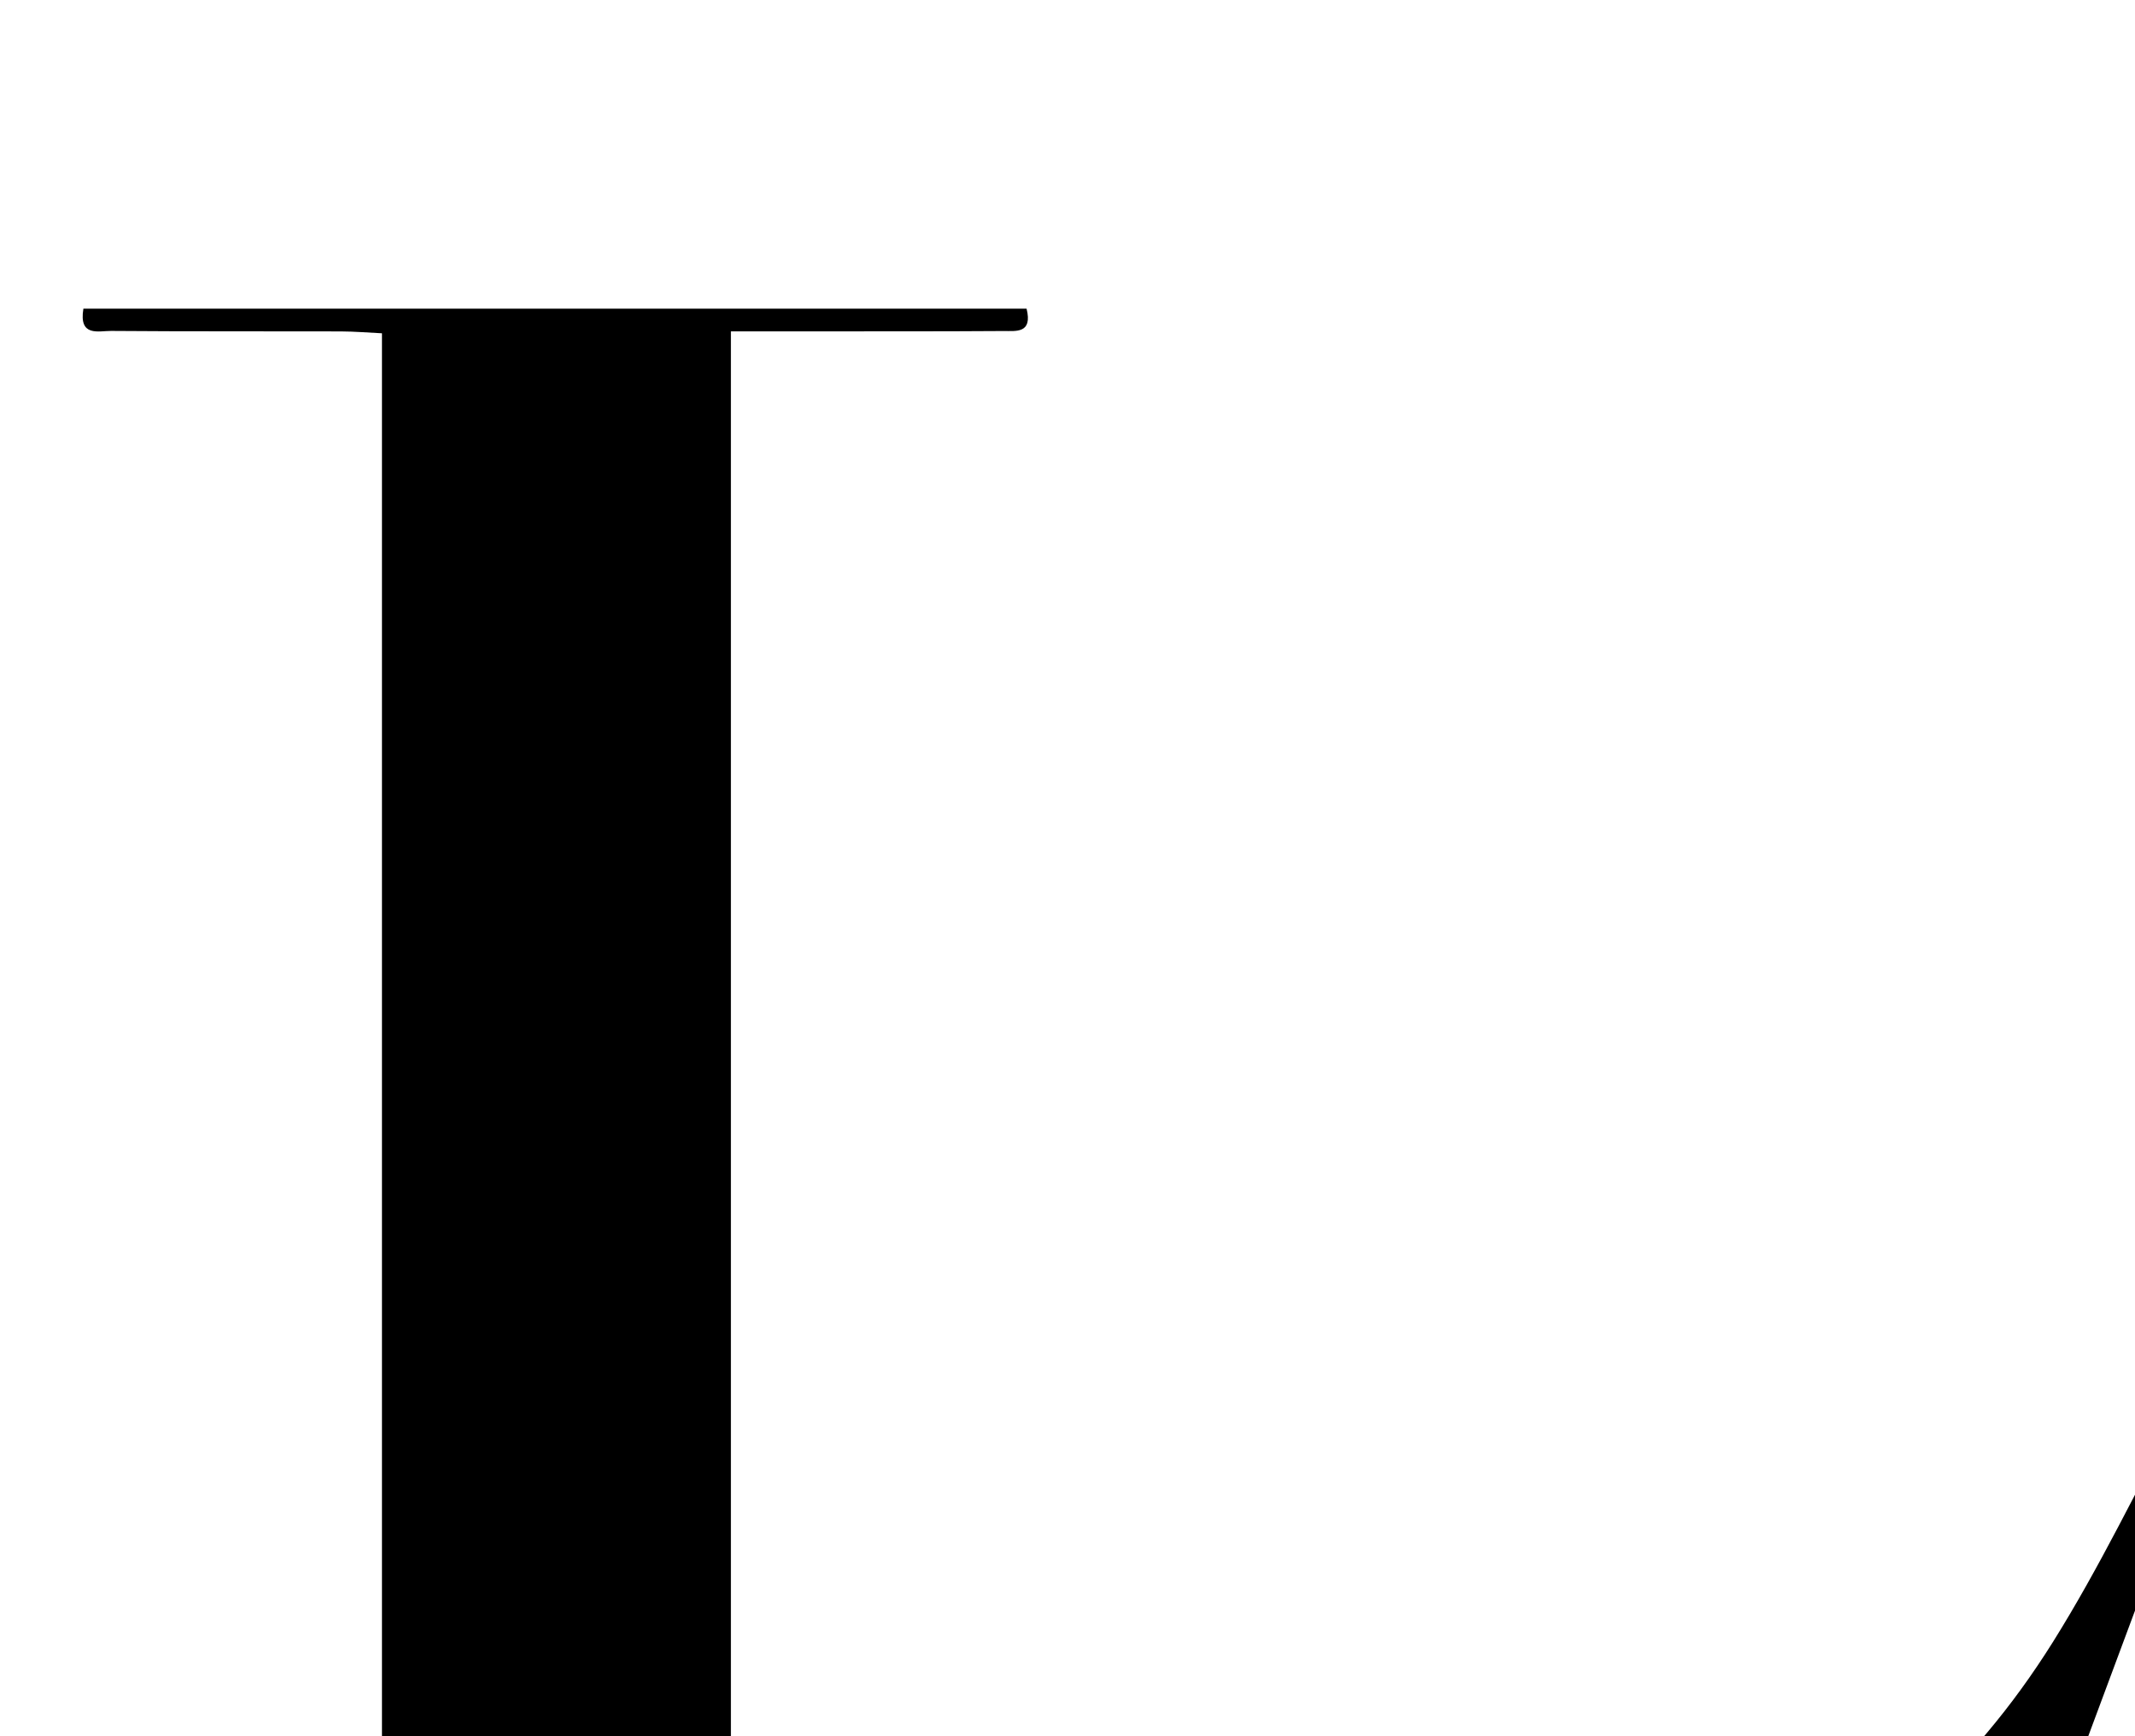 <?xml version="1.0" encoding="iso-8859-1"?>
<!-- Generator: Adobe Illustrator 25.2.1, SVG Export Plug-In . SVG Version: 6.00 Build 0)  -->
<svg version="1.1" xmlns="http://www.w3.org/2000/svg" xmlns:xlink="http://www.w3.org/1999/xlink" x="0px" y="0px"
	 viewBox="0 0 265.146 215.667" style="enable-background:new 0 0 265.146 215.667;" xml:space="preserve">
<g>
	<path d="M10.246,249.001c-0.162-3.901,2.175-3.082,3.765-3.092c9.166-0.058,18.332-0.027,27.498-0.027c1.825,0,3.649,0,5.927,0
		c0-68.152,0-136.033,0-204.486c-1.612-0.077-3.374-0.229-5.137-0.234c-9.499-0.028-18.999,0.017-28.497-0.06
		c-1.551-0.013-4.038,0.782-3.444-2.768c39.074,0,78.125,0,117.133,0c0.773,3.128-1.321,2.769-2.878,2.78
		c-7.666,0.052-15.332,0.036-22.998,0.042c-3.485,0.003-6.97,0-10.844,0c0,68.233,0,136.127,0,204.375
		c1.347,0.121,2.615,0.335,3.882,0.336c25.665,0.019,51.329,0.09,76.993-0.018c14.391-0.061,28.588-1.639,42.148-6.889
		c17.774-6.881,31.182-19.099,41.146-34.997c5.815-9.279,10.565-19.228,15.744-28.903c0.92-1.719,1.357-3.934,4.7-2.521
		c-10.088,27.105-20.153,54.146-30.222,81.197c-0.895,0.096-1.618,0.39-2.183,0.204c-15.643-5.169-31.944-4.487-47.985-4.611
		c-59.492-0.458-118.988-0.272-178.483-0.328C14.545,248.999,12.577,249.001,10.246,249.001z"/>
</g>
</svg>

